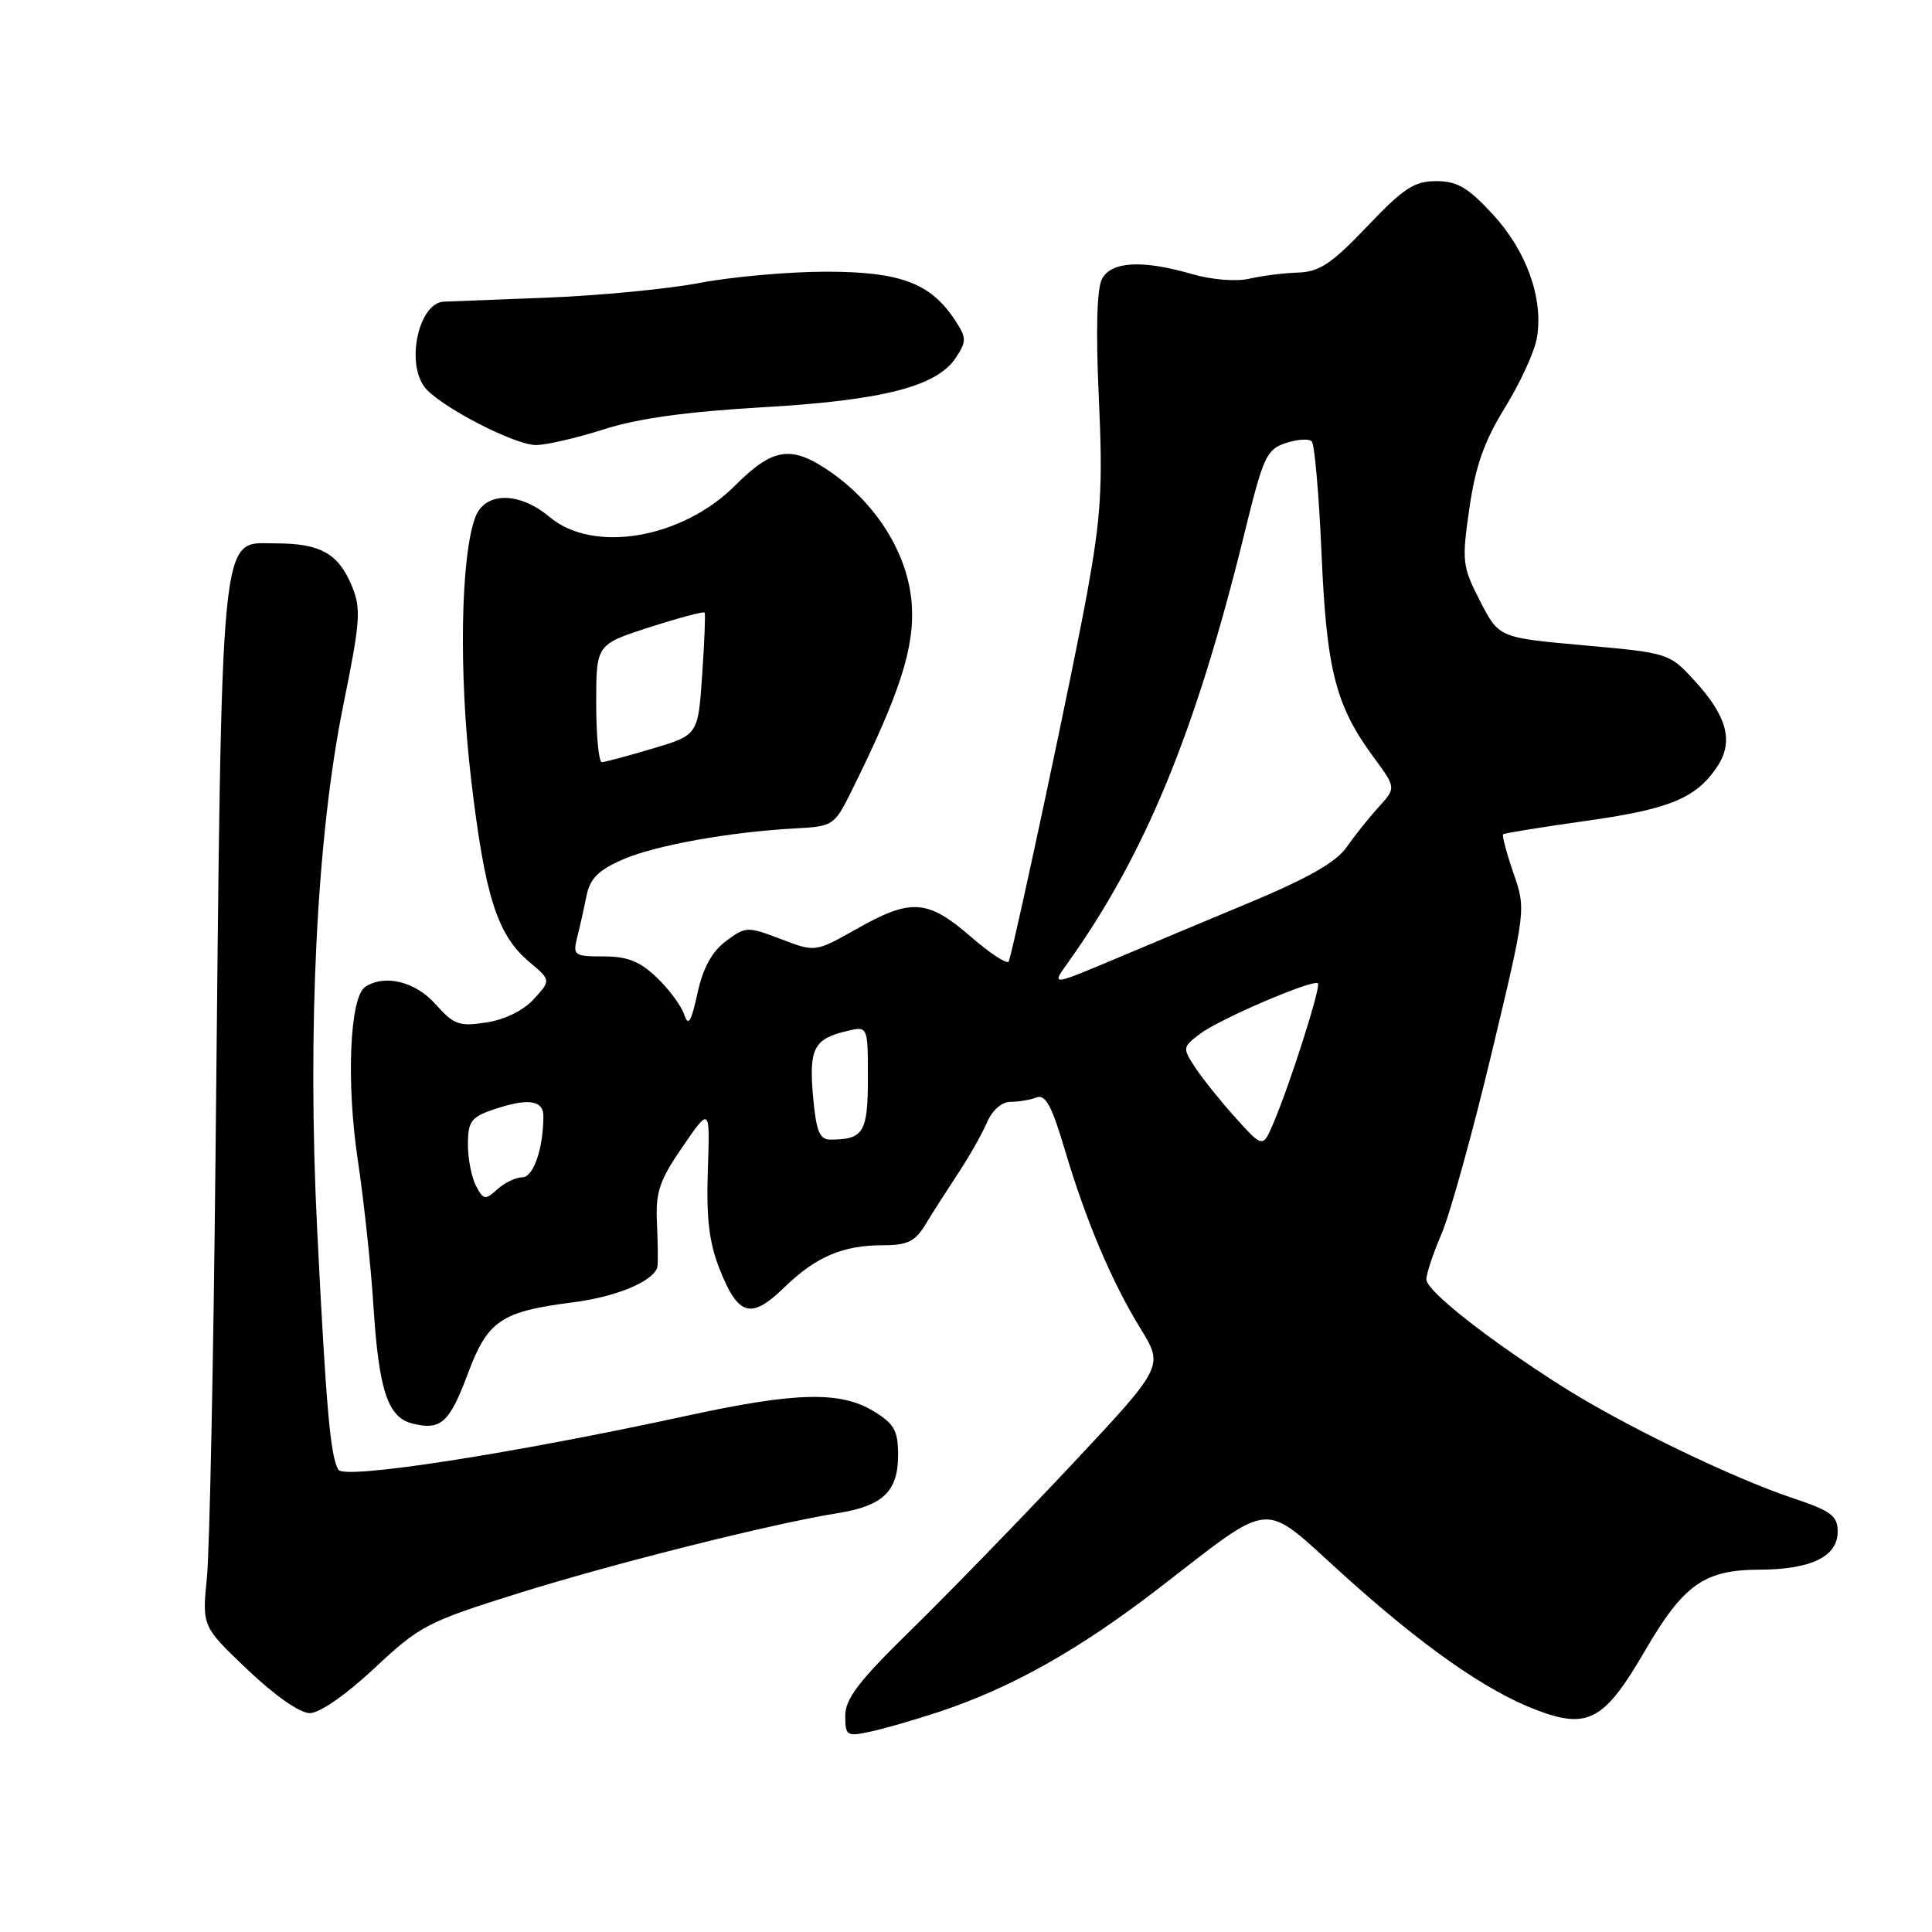 <?xml version="1.0" encoding="UTF-8" standalone="no"?>
<!DOCTYPE svg PUBLIC "-//W3C//DTD SVG 1.1//EN" "http://www.w3.org/Graphics/SVG/1.1/DTD/svg11.dtd" >
<svg xmlns="http://www.w3.org/2000/svg" xmlns:xlink="http://www.w3.org/1999/xlink" version="1.1" viewBox="0 0 256 256">
 <g >
 <path fill="currentColor"
d=" M 124.39 226.84 C 134.01 223.65 142.89 218.66 153.50 210.49 C 169.02 198.54 166.99 198.71 177.89 208.56 C 188.47 218.12 196.88 224.03 203.55 226.57 C 210.38 229.18 212.58 228.00 217.90 218.85 C 223.07 209.95 225.80 208.01 233.15 207.99 C 239.96 207.97 243.50 206.25 243.50 202.97 C 243.50 200.84 242.67 200.22 237.50 198.49 C 229.47 195.80 214.99 188.79 207.00 183.71 C 197.08 177.41 189.00 171.04 189.00 169.52 C 189.00 168.78 189.92 166.03 191.04 163.42 C 192.15 160.81 195.13 150.08 197.64 139.58 C 202.21 120.50 202.21 120.50 200.53 115.66 C 199.61 112.99 199.00 110.69 199.18 110.54 C 199.35 110.40 204.33 109.59 210.23 108.76 C 221.33 107.20 224.81 105.74 227.60 101.49 C 229.73 98.23 228.83 94.87 224.56 90.22 C 221.20 86.55 221.13 86.52 209.90 85.51 C 198.61 84.50 198.61 84.50 196.12 79.65 C 193.76 75.05 193.68 74.42 194.70 67.35 C 195.52 61.71 196.67 58.45 199.45 53.95 C 201.47 50.67 203.37 46.52 203.66 44.71 C 204.51 39.49 202.27 33.25 197.81 28.41 C 194.52 24.84 193.09 24.00 190.31 24.00 C 187.40 24.00 185.97 24.94 181.16 30.00 C 176.43 34.96 174.85 36.02 171.97 36.12 C 170.06 36.18 167.15 36.55 165.50 36.94 C 163.80 37.33 160.56 37.07 158.00 36.33 C 151.38 34.41 147.27 34.62 146.02 36.96 C 145.34 38.24 145.19 43.77 145.60 52.71 C 146.14 64.40 145.91 68.32 144.07 78.47 C 142.32 88.16 134.72 123.89 133.68 127.38 C 133.53 127.86 131.27 126.40 128.65 124.13 C 122.90 119.15 120.73 119.00 113.50 123.09 C 108.03 126.18 108.03 126.18 103.46 124.43 C 99.02 122.74 98.82 122.75 96.20 124.70 C 94.34 126.08 93.16 128.23 92.42 131.60 C 91.58 135.45 91.20 136.06 90.66 134.43 C 90.28 133.29 88.66 131.09 87.04 129.54 C 84.79 127.38 83.14 126.73 79.98 126.73 C 76.08 126.73 75.89 126.59 76.47 124.25 C 76.82 122.88 77.37 120.41 77.70 118.76 C 78.16 116.44 79.25 115.33 82.45 113.92 C 86.73 112.02 96.70 110.23 105.50 109.76 C 110.34 109.51 110.57 109.36 112.74 105.00 C 119.24 91.91 121.22 85.78 120.81 80.03 C 120.34 73.50 116.22 66.81 110.05 62.54 C 104.87 58.94 102.45 59.29 97.41 64.33 C 90.35 71.38 78.61 73.38 72.82 68.50 C 68.81 65.13 64.28 65.14 62.99 68.51 C 61.03 73.69 60.77 89.28 62.43 103.30 C 64.25 118.76 65.89 123.88 70.11 127.44 C 73.01 129.88 73.01 129.88 70.75 132.37 C 69.38 133.88 66.92 135.10 64.46 135.48 C 60.84 136.04 60.14 135.79 57.70 133.05 C 55.03 130.05 50.97 129.06 48.39 130.77 C 46.35 132.13 45.86 143.35 47.40 153.64 C 48.21 159.06 49.15 167.78 49.48 173.00 C 50.19 184.20 51.38 187.81 54.62 188.62 C 58.42 189.57 59.55 188.56 62.01 181.97 C 64.62 174.98 66.41 173.78 75.91 172.57 C 81.85 171.82 86.93 169.63 87.13 167.72 C 87.20 167.05 87.16 164.41 87.04 161.85 C 86.87 157.95 87.41 156.35 90.46 151.93 C 94.08 146.66 94.08 146.66 93.79 155.08 C 93.58 161.46 93.96 164.64 95.36 168.19 C 97.83 174.40 99.51 174.88 103.92 170.59 C 108.13 166.51 111.67 165.00 117.04 165.00 C 120.24 165.00 121.26 164.50 122.63 162.25 C 123.54 160.74 125.49 157.70 126.94 155.50 C 128.40 153.30 130.12 150.26 130.77 148.75 C 131.48 147.10 132.73 146.00 133.90 146.00 C 134.96 146.00 136.52 145.74 137.35 145.42 C 138.52 144.97 139.36 146.52 141.04 152.17 C 143.86 161.70 147.29 169.81 151.13 176.05 C 154.21 181.06 154.21 181.06 141.86 194.23 C 135.06 201.47 125.56 211.24 120.75 215.95 C 113.82 222.72 112.00 225.09 112.00 227.33 C 112.00 230.00 112.19 230.12 115.25 229.47 C 117.04 229.10 121.15 227.91 124.39 226.84 Z  M 49.61 221.05 C 55.65 215.39 56.61 214.90 68.74 211.10 C 81.43 207.13 102.41 201.87 111.00 200.50 C 116.99 199.54 119.00 197.62 119.00 192.83 C 119.00 189.55 118.51 188.67 115.75 186.99 C 111.36 184.32 105.50 184.45 91.23 187.55 C 67.78 192.64 45.66 196.07 44.84 194.75 C 43.78 193.03 43.21 186.58 42.03 163.00 C 40.70 136.43 41.97 110.83 45.47 93.53 C 47.77 82.18 47.88 80.65 46.59 77.57 C 44.82 73.33 42.42 72.00 36.54 72.00 C 29.04 72.00 29.42 68.15 28.56 153.00 C 28.29 180.23 27.77 205.43 27.42 209.00 C 26.77 215.50 26.77 215.50 32.81 221.25 C 36.41 224.67 39.74 227.00 41.05 227.00 C 42.35 227.00 45.83 224.58 49.61 221.05 Z  M 80.00 56.89 C 84.49 55.45 90.99 54.55 101.00 53.97 C 116.99 53.05 124.16 51.21 126.66 47.39 C 128.09 45.21 128.08 44.78 126.56 42.45 C 123.32 37.51 119.35 36.01 109.50 36.00 C 104.55 36.00 97.02 36.67 92.76 37.48 C 88.51 38.30 79.28 39.18 72.26 39.45 C 65.24 39.73 59.19 39.96 58.82 39.97 C 55.53 40.10 53.75 47.95 56.25 51.28 C 58.10 53.74 68.12 58.96 71.00 58.97 C 72.38 58.97 76.42 58.04 80.00 56.89 Z  M 63.08 157.15 C 62.49 156.04 62.00 153.57 62.00 151.66 C 62.00 148.67 62.43 148.04 65.15 147.10 C 69.83 145.47 72.00 145.71 72.00 147.88 C 72.00 152.18 70.69 156.00 69.20 156.00 C 68.35 156.00 66.87 156.71 65.91 157.58 C 64.30 159.04 64.07 159.00 63.08 157.15 Z  M 163.74 148.14 C 161.77 145.95 159.36 142.95 158.39 141.48 C 156.67 138.85 156.68 138.75 159.01 136.99 C 161.66 134.99 174.03 129.70 174.63 130.30 C 175.06 130.73 170.96 143.59 168.74 148.81 C 167.33 152.11 167.33 152.11 163.74 148.14 Z  M 107.73 145.25 C 107.17 138.94 107.85 137.63 112.25 136.61 C 115.00 135.96 115.00 135.96 115.00 142.87 C 115.00 150.05 114.42 151.00 110.04 151.00 C 108.58 151.00 108.15 149.92 107.73 145.25 Z  M 141.37 127.75 C 151.74 113.28 158.45 96.97 164.92 70.57 C 167.38 60.53 167.82 59.56 170.36 58.71 C 171.88 58.21 173.43 58.10 173.81 58.48 C 174.19 58.86 174.77 65.54 175.11 73.33 C 175.77 88.78 176.97 93.48 181.99 100.31 C 185.00 104.39 185.00 104.39 182.67 106.95 C 181.39 108.35 179.48 110.75 178.42 112.27 C 177.05 114.24 173.29 116.38 165.50 119.63 C 159.45 122.15 151.42 125.52 147.65 127.11 C 139.41 130.58 139.33 130.59 141.37 127.75 Z  M 79.00 93.20 C 79.00 85.39 79.00 85.39 86.08 83.11 C 89.98 81.86 93.26 80.98 93.37 81.17 C 93.49 81.35 93.34 85.08 93.04 89.44 C 92.50 97.39 92.50 97.39 86.50 99.18 C 83.20 100.17 80.16 100.98 79.75 100.99 C 79.34 100.99 79.00 97.49 79.00 93.20 Z "/>
</g>
</svg>